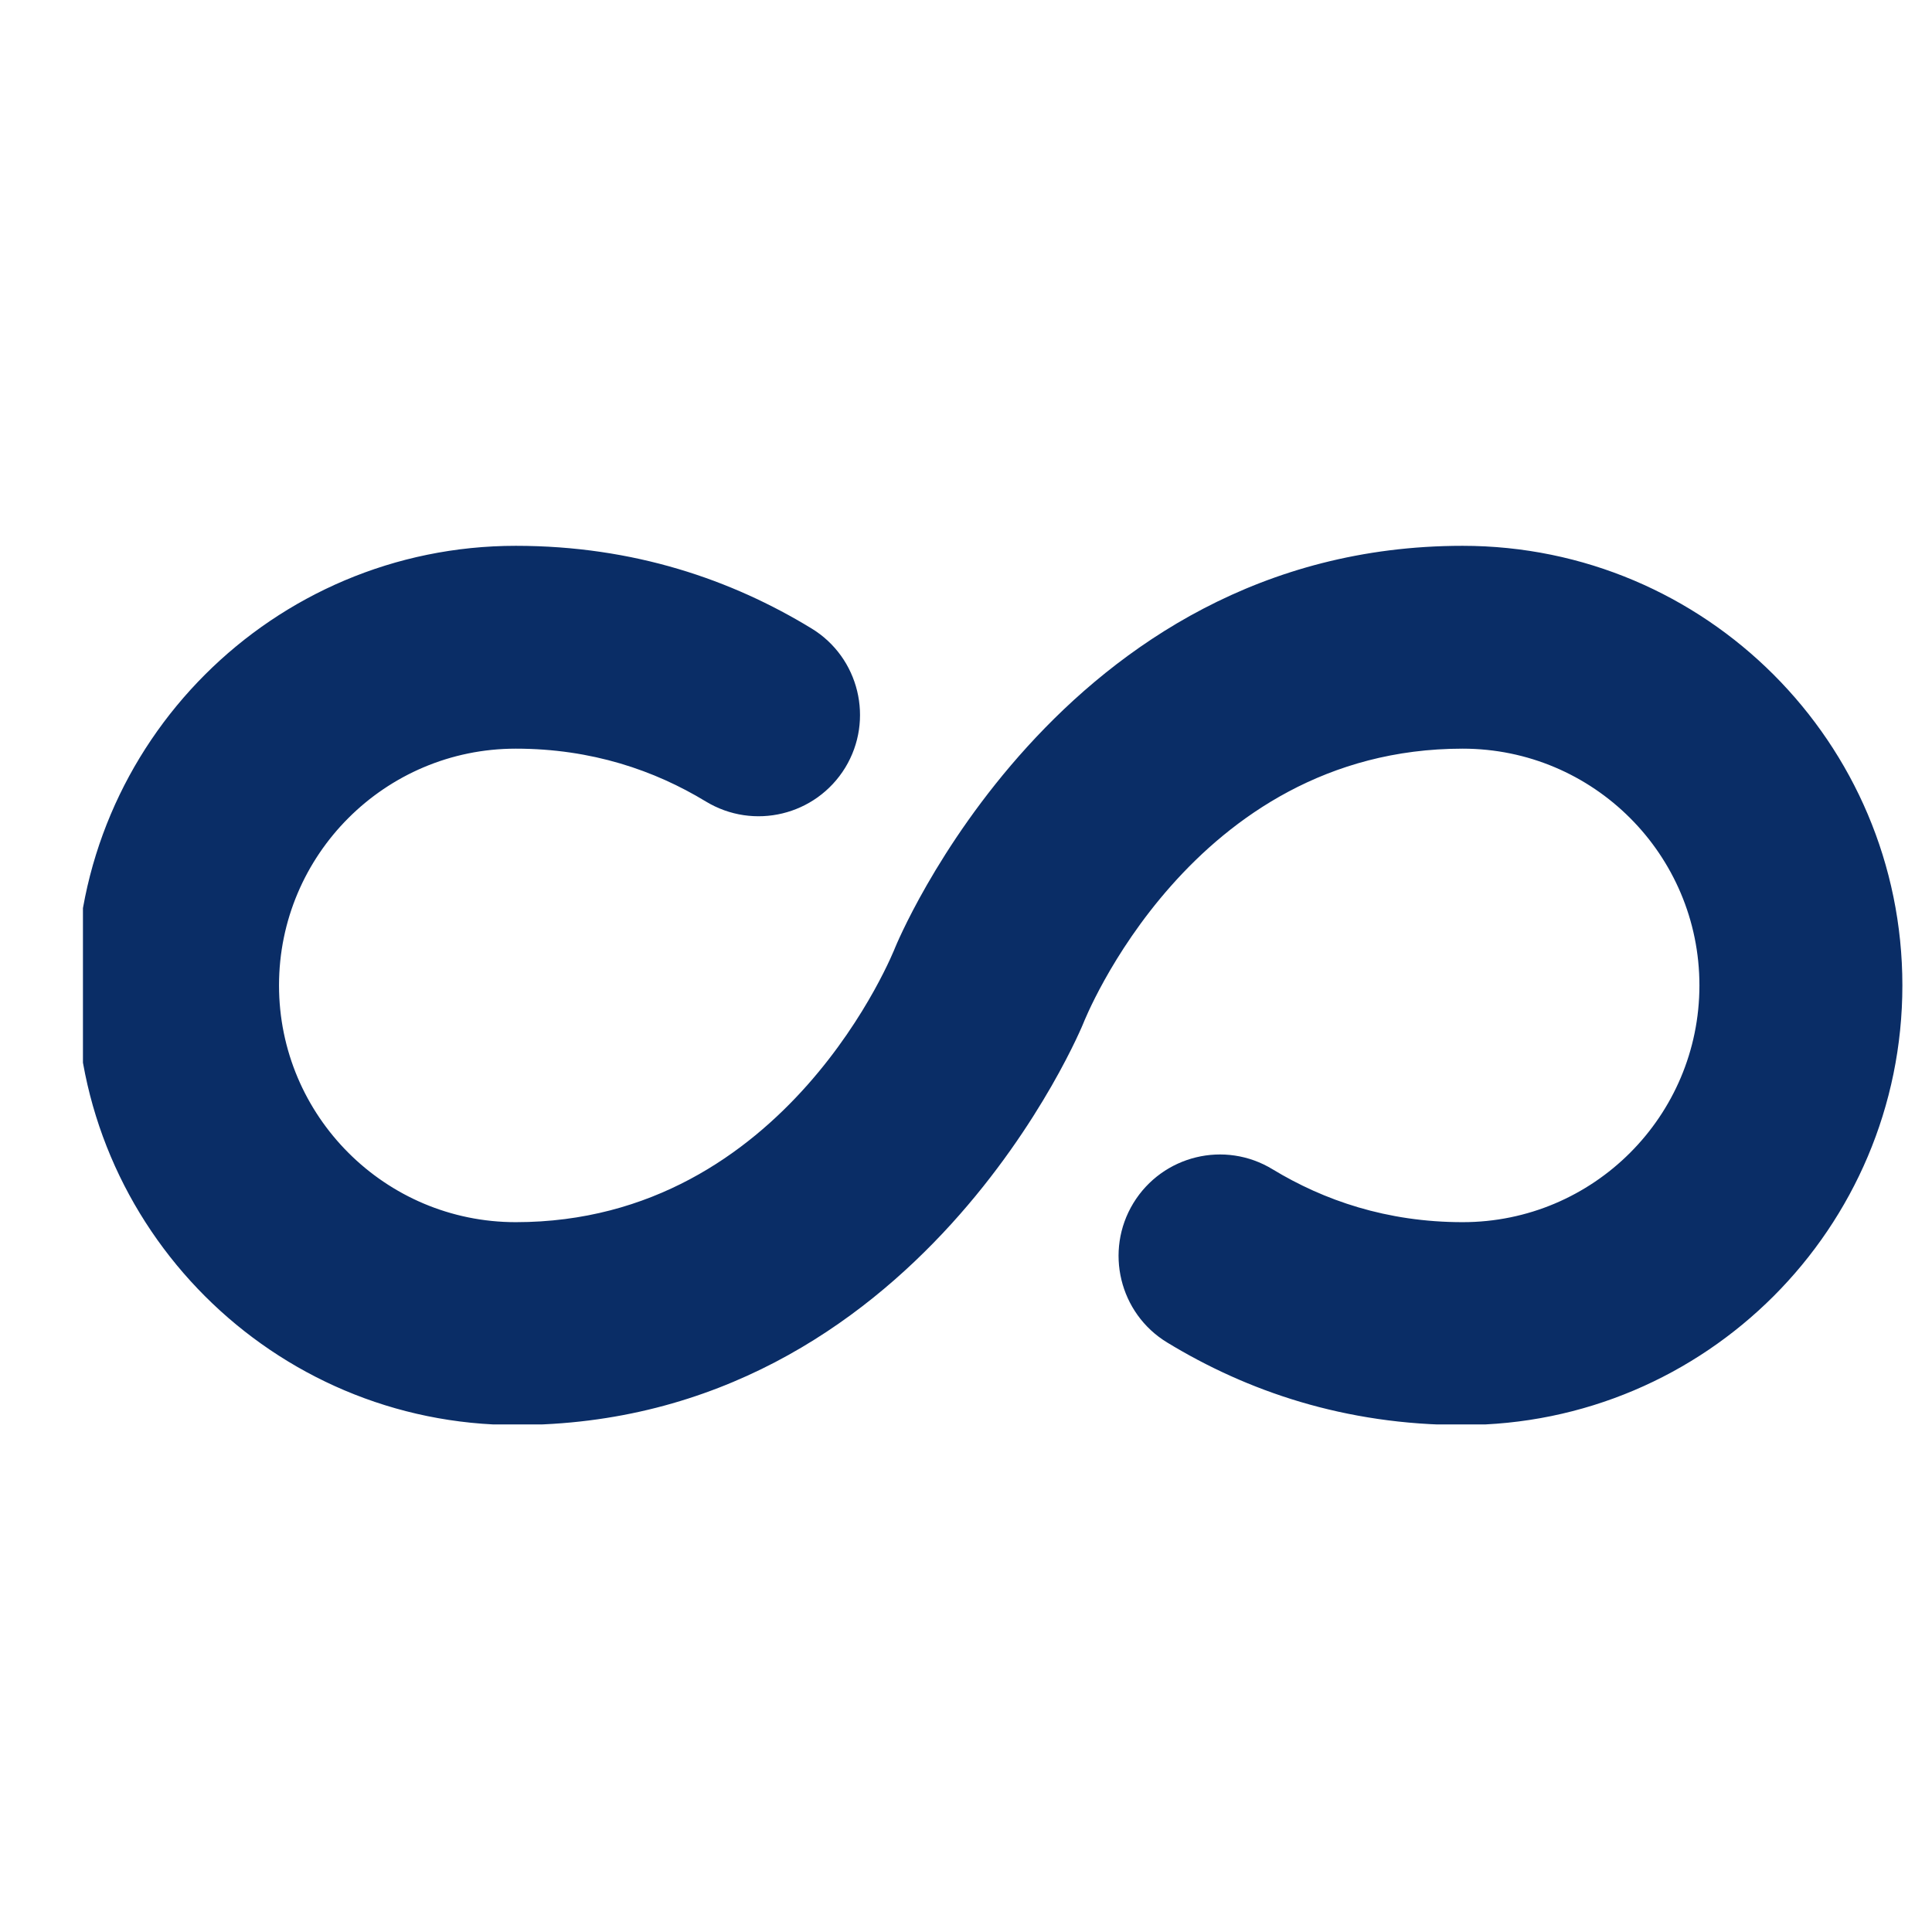 <svg xmlns="http://www.w3.org/2000/svg" xmlns:xlink="http://www.w3.org/1999/xlink" width="70" viewBox="0 0 52.5 52.5" height="70" preserveAspectRatio="xMidYMid meet"><defs><clipPath id="009ecfb925"><path d="M 2.254 14.191 L 52 14.191 L 52 38.707 L 2.254 38.707 Z M 2.254 14.191 " clip-rule="nonzero"></path></clipPath></defs><g clip-path="url(#009ecfb925)"><path fill="#0a2d66" d="M 31.715 36.48 C 33.879 37.797 36.535 38.723 39.746 38.723 C 46.344 38.723 51.695 33.371 51.695 26.777 C 51.695 20.184 46.344 14.832 39.746 14.832 C 28.762 14.832 24.324 25.75 24.324 25.75 C 24.324 25.75 21.41 33.211 14.016 33.211 C 10.465 33.211 7.582 30.328 7.582 26.777 C 7.582 23.227 10.465 20.344 14.016 20.344 C 16.082 20.344 17.793 20.938 19.176 21.777 C 20.48 22.57 22.172 22.16 22.969 20.859 C 23.758 19.562 23.348 17.863 22.047 17.074 C 19.887 15.758 17.23 14.832 14.016 14.832 C 7.422 14.832 2.07 20.184 2.07 26.777 C 2.07 33.371 7.422 38.723 14.016 38.723 C 25.004 38.723 29.441 27.801 29.441 27.801 C 29.441 27.801 32.355 20.344 39.746 20.344 C 43.301 20.344 46.18 23.227 46.18 26.777 C 46.18 30.328 43.301 33.211 39.746 33.211 C 37.684 33.211 35.973 32.617 34.586 31.777 C 33.285 30.98 31.59 31.395 30.797 32.695 C 30.008 33.992 30.418 35.691 31.715 36.48 Z M 31.715 36.48 " fill-opacity="1" fill-rule="evenodd"></path></g></svg>